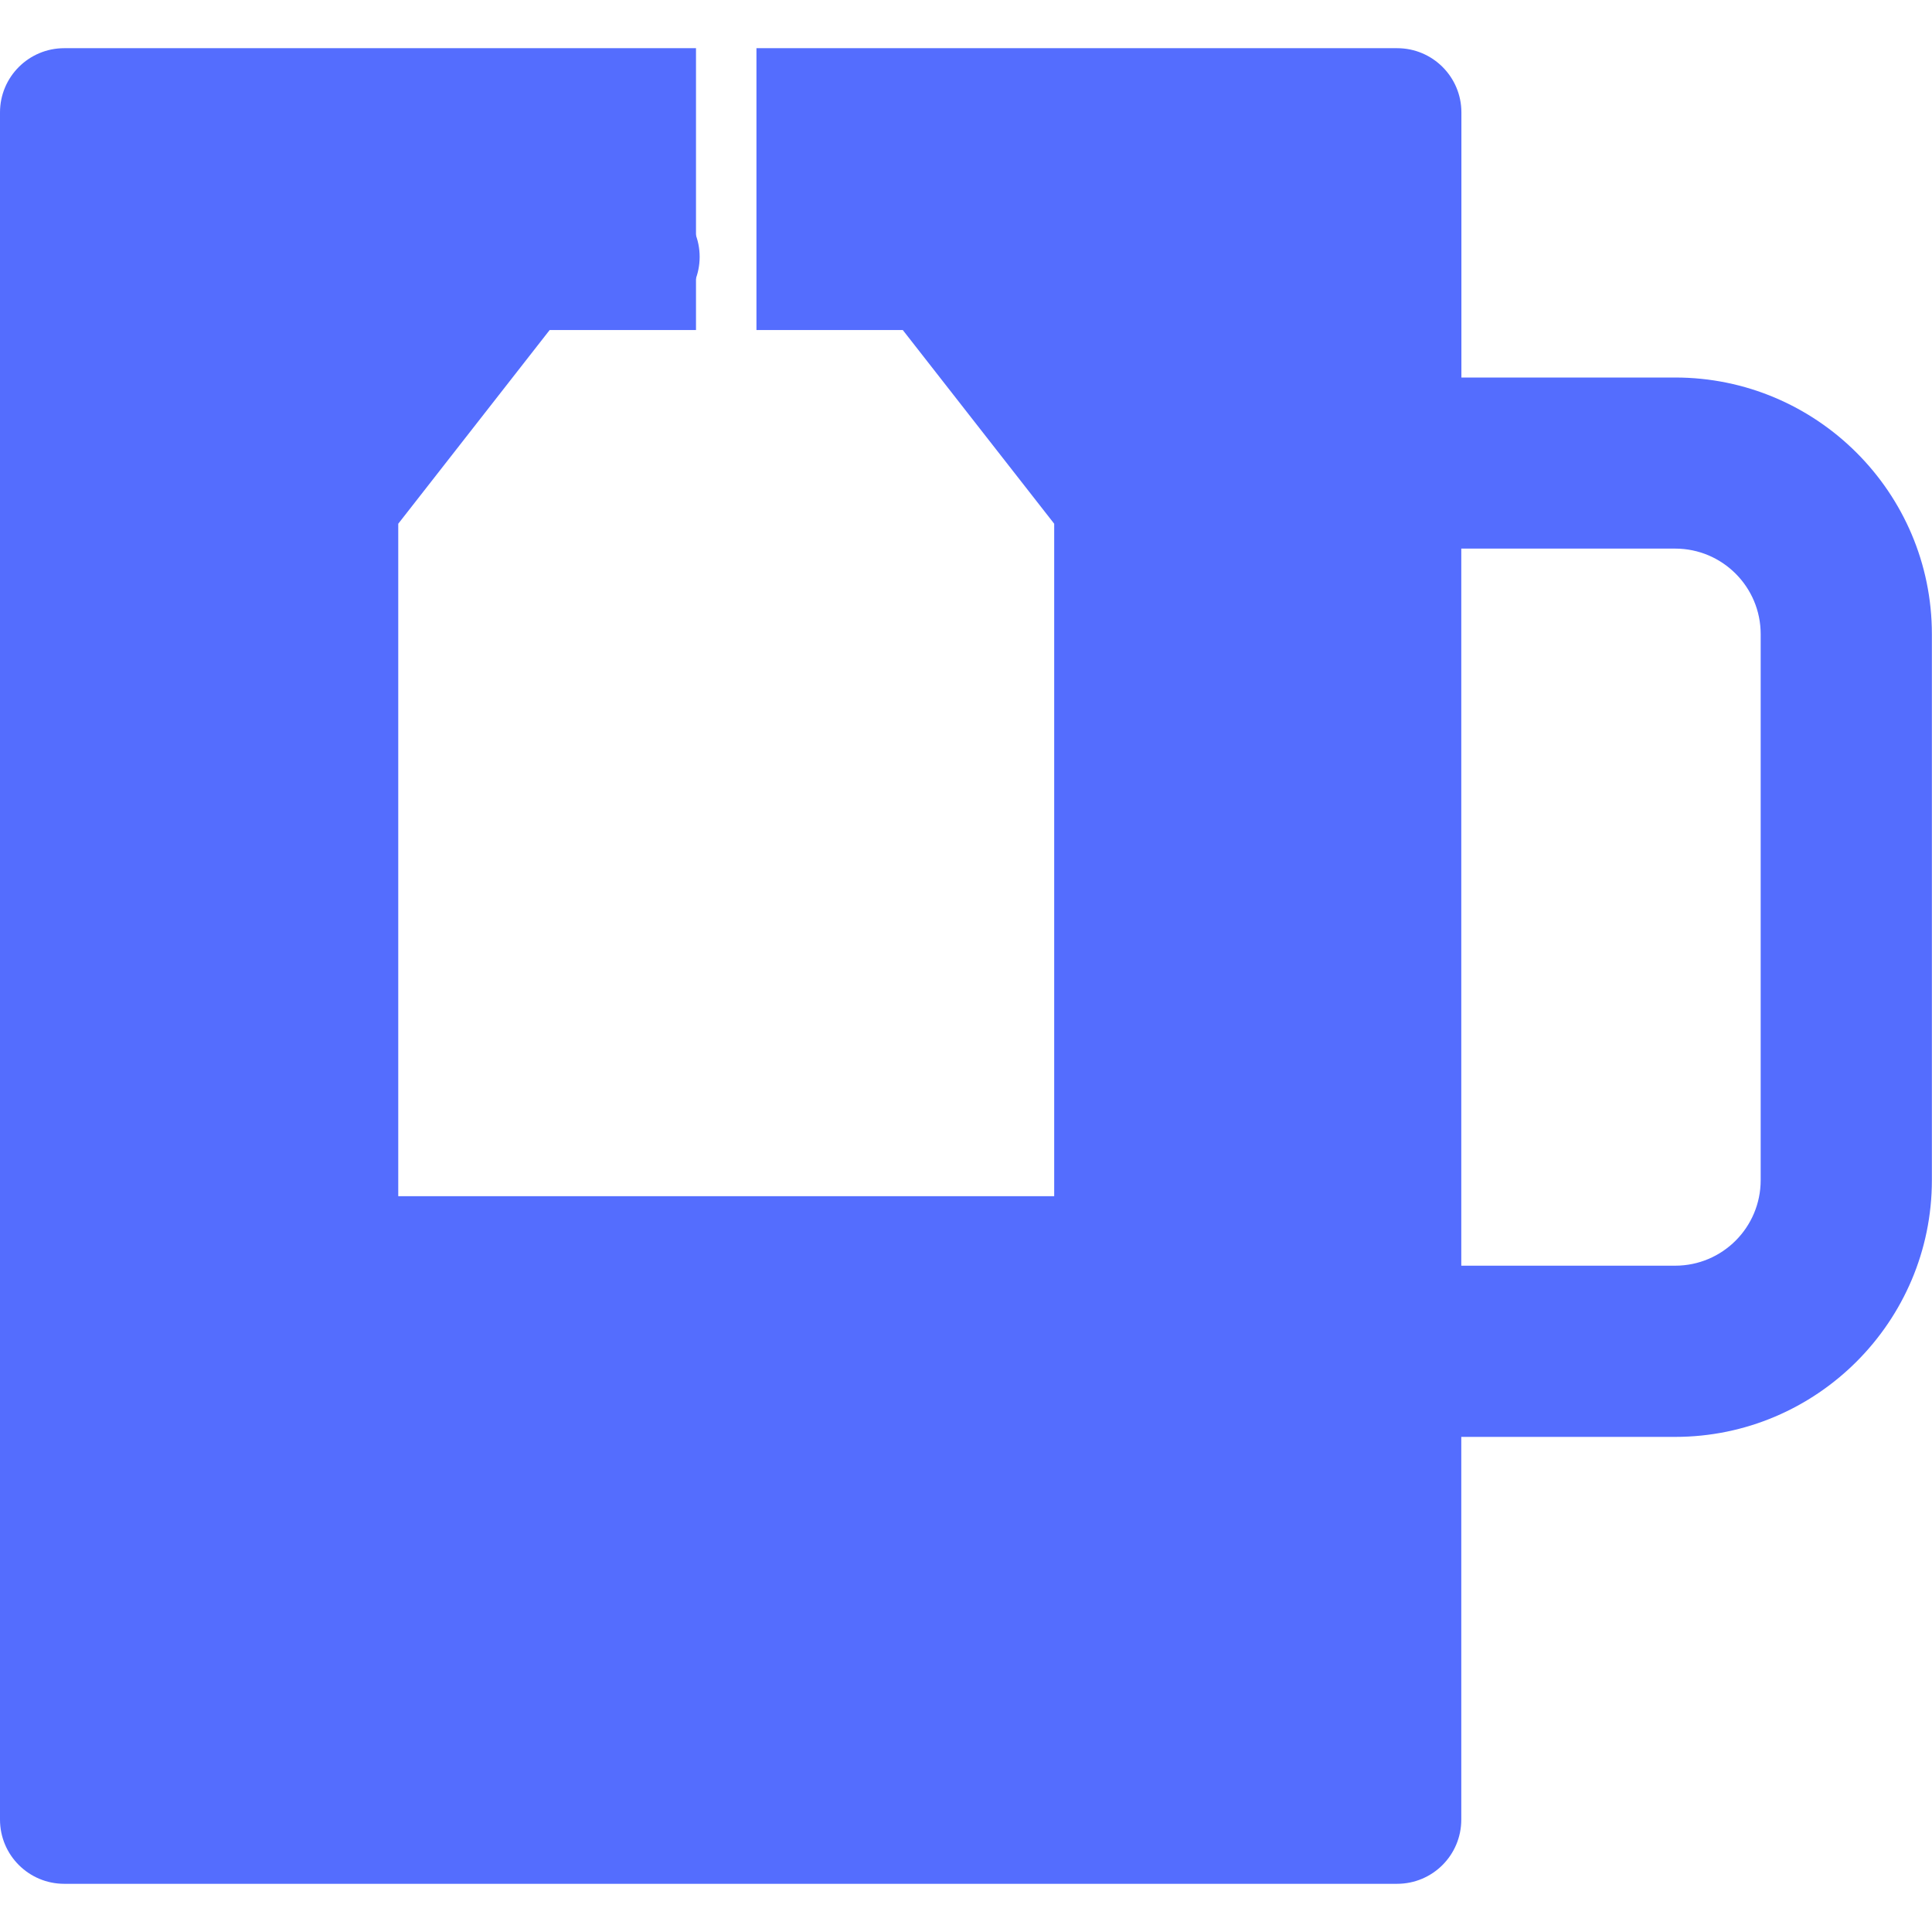 <svg width="394" height="394" viewBox="0 0 394 394" fill="none" xmlns="http://www.w3.org/2000/svg">
<g clip-path="url(#clip0_273_590)">
<path d="M341.617 76.988H298.029V22.923C298.029 15.691 292.166 9.828 284.933 9.828H154.265V67.305H184.109L214.986 106.808V243.94H81.217V106.808L112.094 67.305H141.938V9.828H13.096C5.863 9.828 0 15.691 0 22.923V371.077C0 378.309 5.863 384.172 13.096 384.172H284.909C292.166 384.172 298.005 378.309 298.005 371.077V293.031H341.617C370.476 293.031 393.976 269.531 393.976 240.672V129.323C393.976 100.464 370.5 76.988 341.617 76.988ZM359.062 240.672C359.062 250.284 351.277 258.117 341.617 258.117H298.005V111.878H341.617C351.253 111.878 359.062 119.687 359.062 129.323V240.672Z" fill="#546DFE"/>
<path d="M129.659 65.406C136.852 65.406 142.683 59.575 142.683 52.383C142.683 45.19 136.852 39.359 129.659 39.359C122.467 39.359 116.636 45.19 116.636 52.383C116.636 59.575 122.467 65.406 129.659 65.406Z" fill="#546DFE"/>
</g>
<defs>
<clipPath id="clip0_273_590">
<rect width="393.976" height="394" fill="white"/>
</clipPath>
</defs>
</svg>
